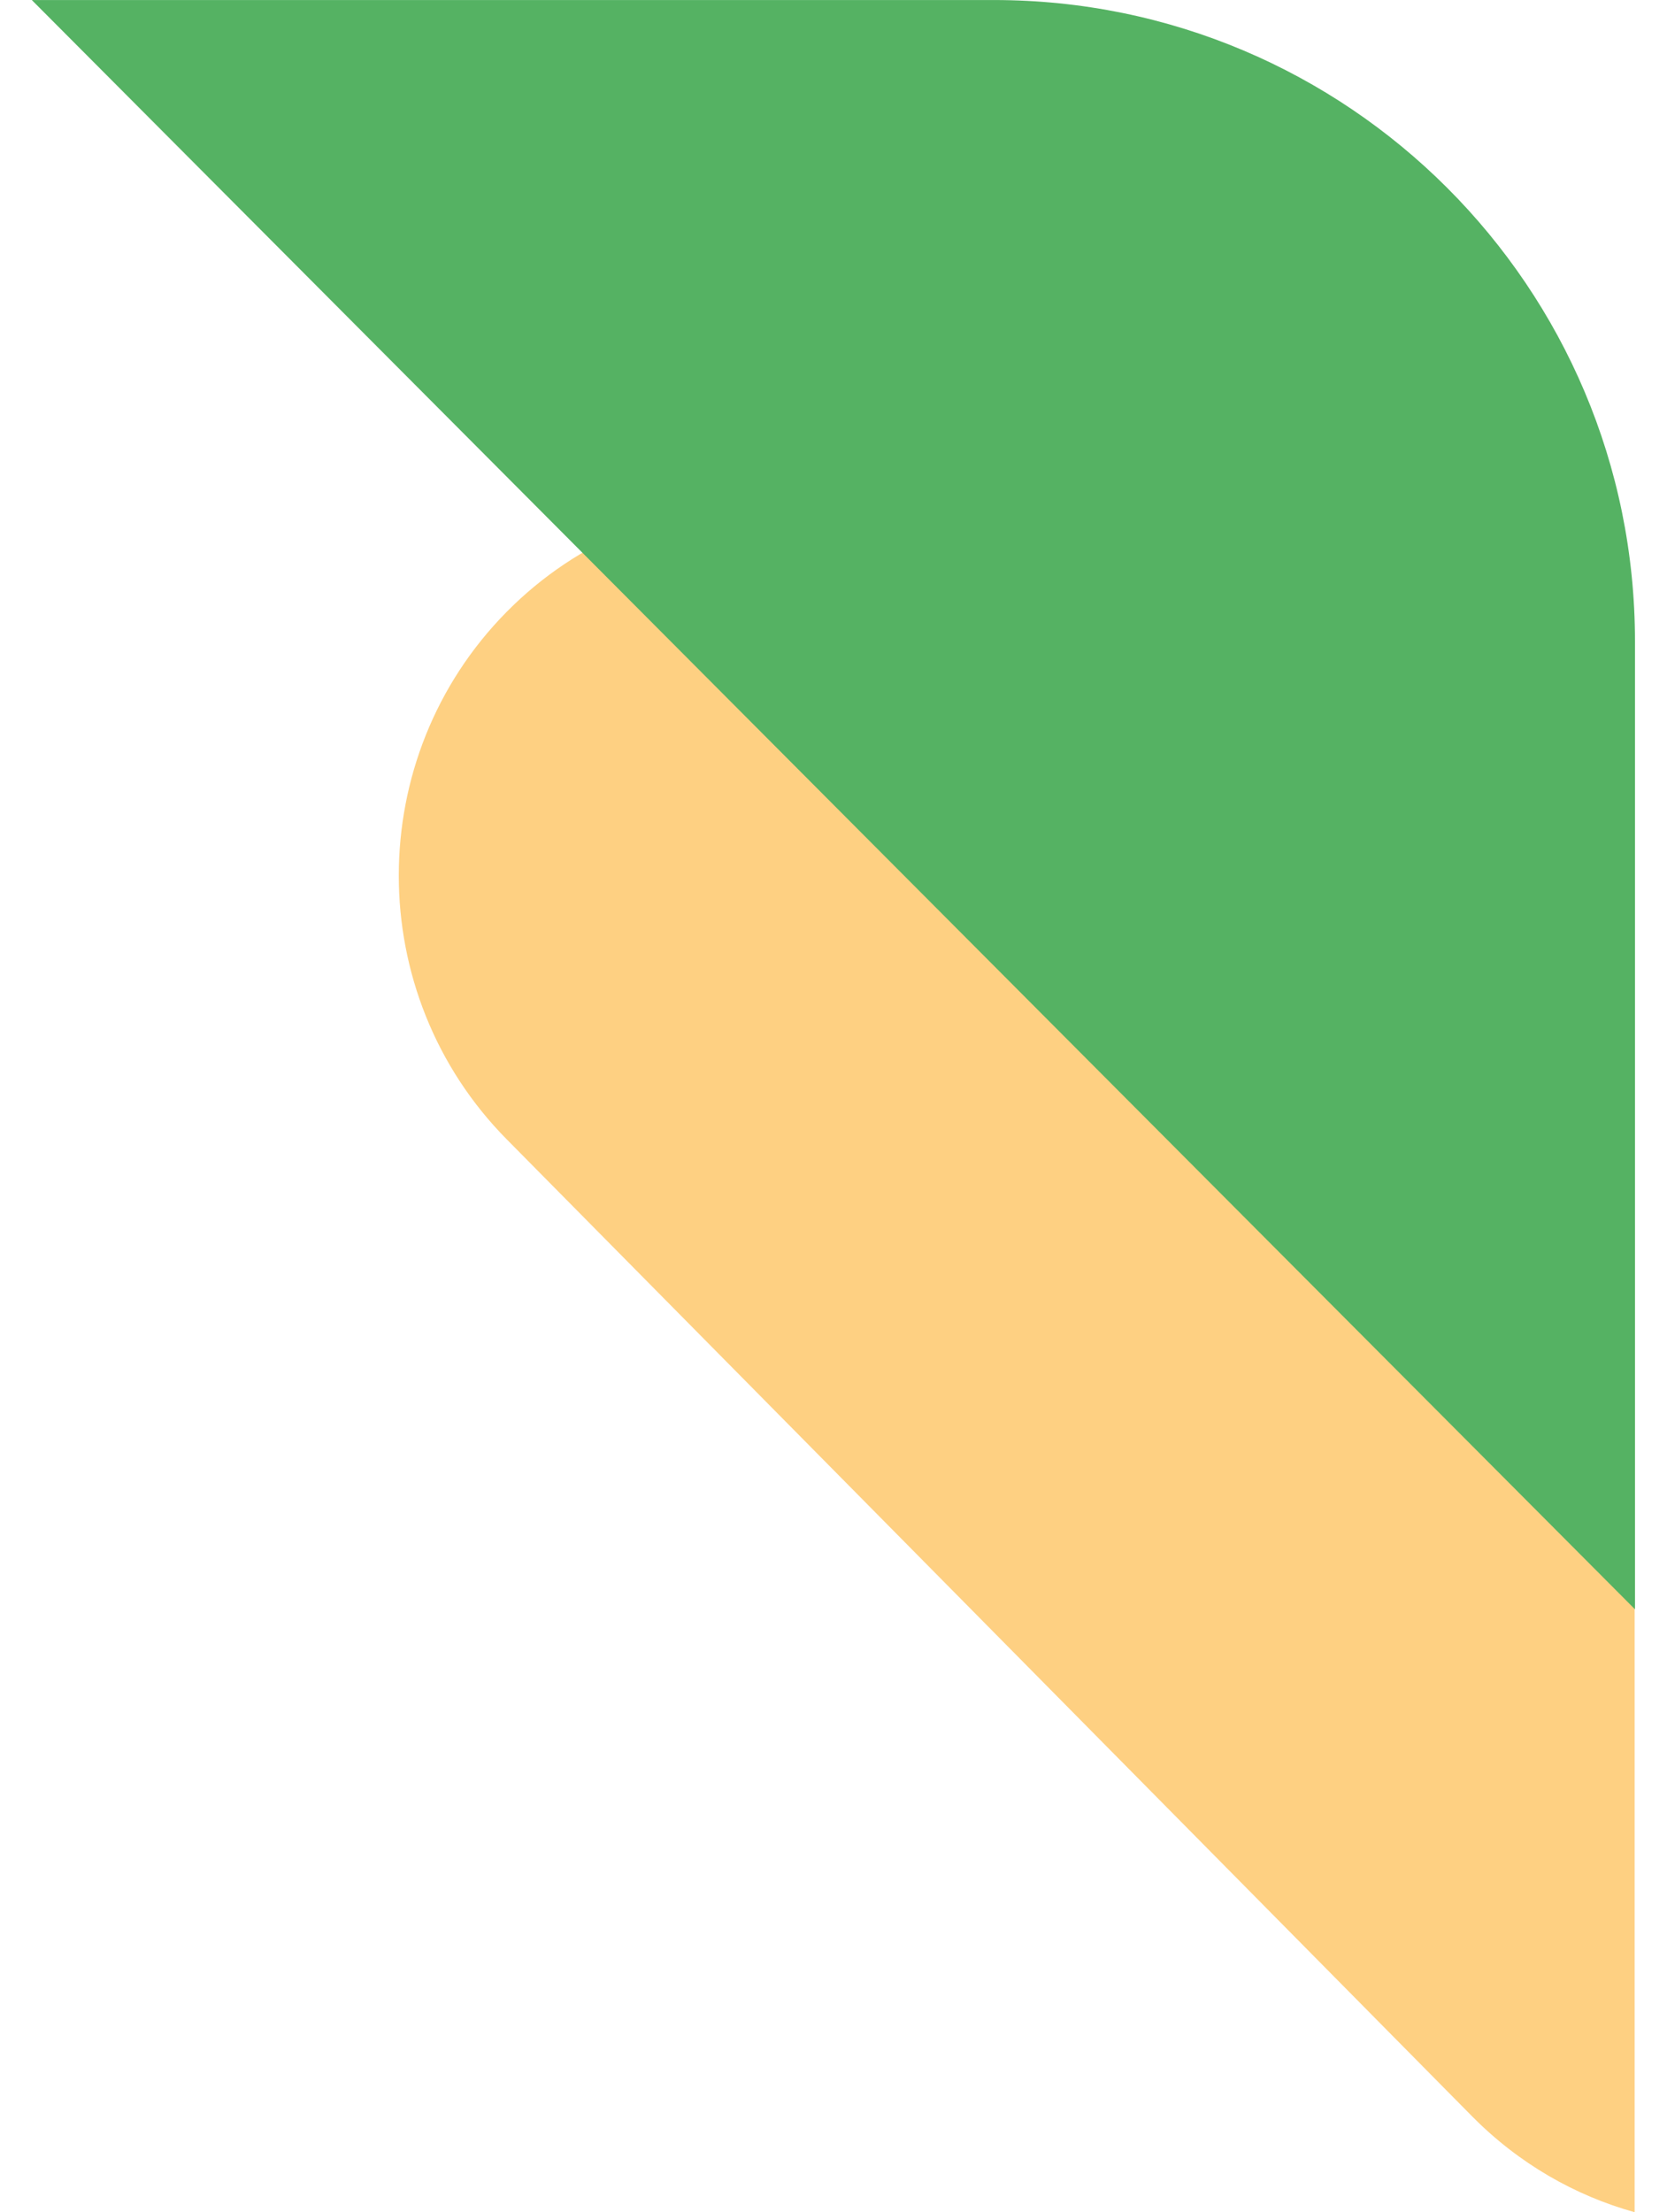 <svg width="52" height="69" viewBox="0 0 52 69" fill="none" xmlns="http://www.w3.org/2000/svg">
<path fill-rule="evenodd" clip-rule="evenodd" d="M50.99 69L50.99 38.23L32.068 19.082C27.578 14.538 20.298 14.538 15.807 19.082C11.317 23.626 11.317 30.993 15.807 35.537L45.921 66.01C47.38 67.486 49.133 68.483 50.99 69Z" fill="#FDB12F" fill-opacity="0.6"/>
<path fill-rule="evenodd" clip-rule="evenodd" d="M0.992 0.001L31.001 0.001C42.047 0.001 51.001 8.956 51.001 20.002L51.001 50.195L0.992 0.001Z" fill="#55B263"/>
</svg>
